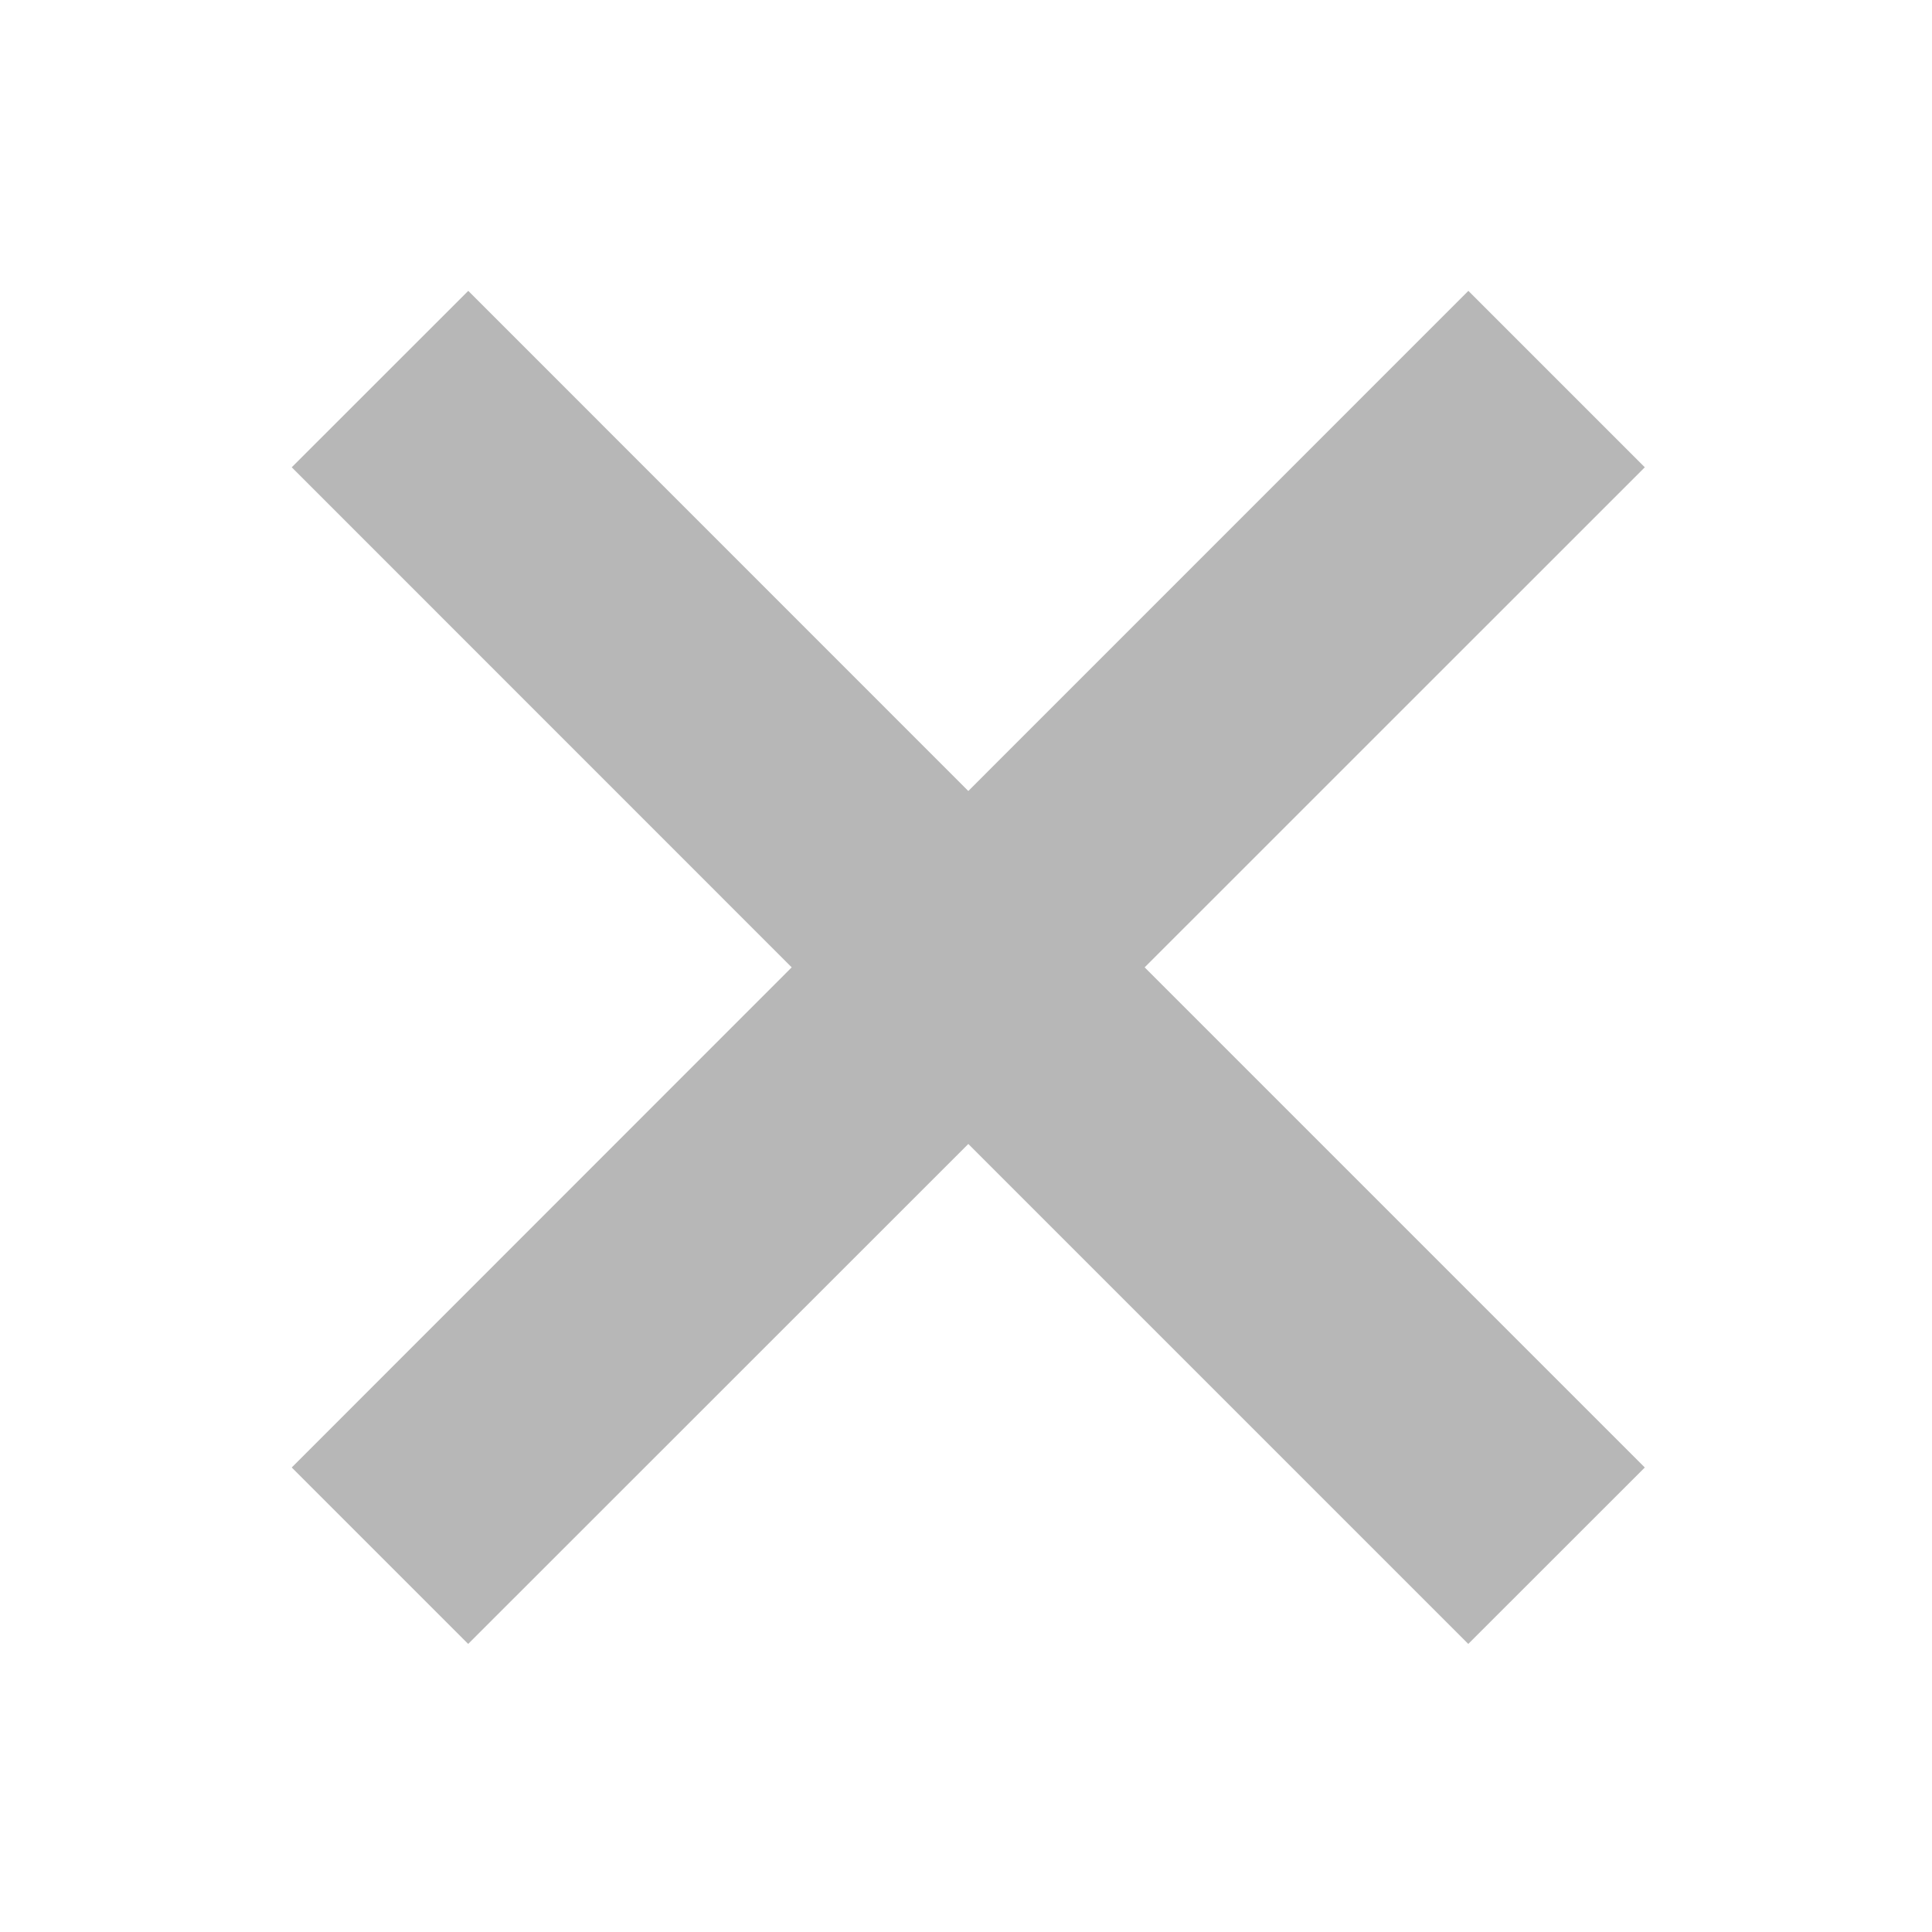 <svg xmlns="http://www.w3.org/2000/svg" height="20" width="20" id="svg2">
  <g transform="matrix(.919 0 0 .919 -36.242 -19.42)" id="g8">
    <path
        d="M8.93 10l-1.961 1.96 5.554 5.555-5.554 5.556 1.96 1.96 5.556-5.554 5.554 5.554L22 23.071l-5.556-5.556L22 11.96 20.04 10l-5.555 5.556z"
        transform="translate(35.656 14.268) scale(1.014)" id="path10" fill="#b7b7b7"
        fill-opacity="1" />
  </g>
</svg>
